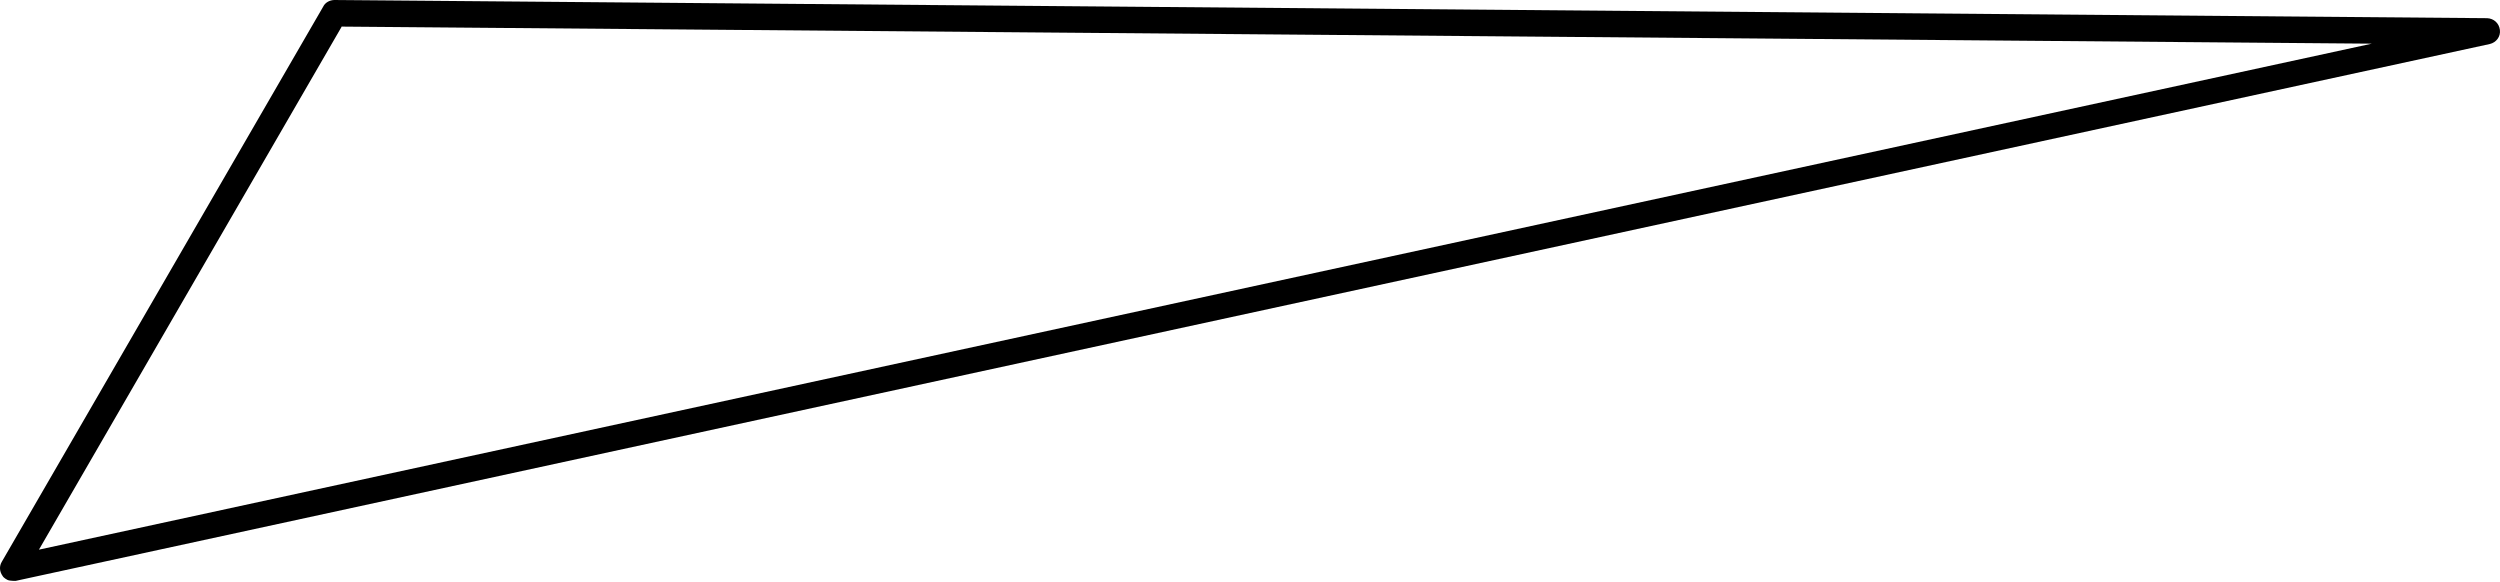 <svg width="73" height="17" viewBox="0 0 73 17" fill="none" xmlns="http://www.w3.org/2000/svg">
<path d="M0.22 16.934C0.22 16.934 0.11 16.882 0.075 16.816C-0.015 16.689 -0.026 16.535 0.052 16.405L9.436 0.196C9.494 0.073 9.628 0.003 9.762 -0L72.625 0.531C72.821 0.54 72.972 0.678 72.997 0.873C73.022 1.068 72.891 1.24 72.703 1.285L0.456 16.962C0.456 16.962 0.288 16.966 0.22 16.934ZM9.982 0.77L1.137 16.05L69.257 1.275L9.996 0.777L9.982 0.77Z" fill="#6495FF" style="fill:#6495FF;fill:color(display-p3 0.394 0.586 1);fill-opacity:1;"/>
</svg>
